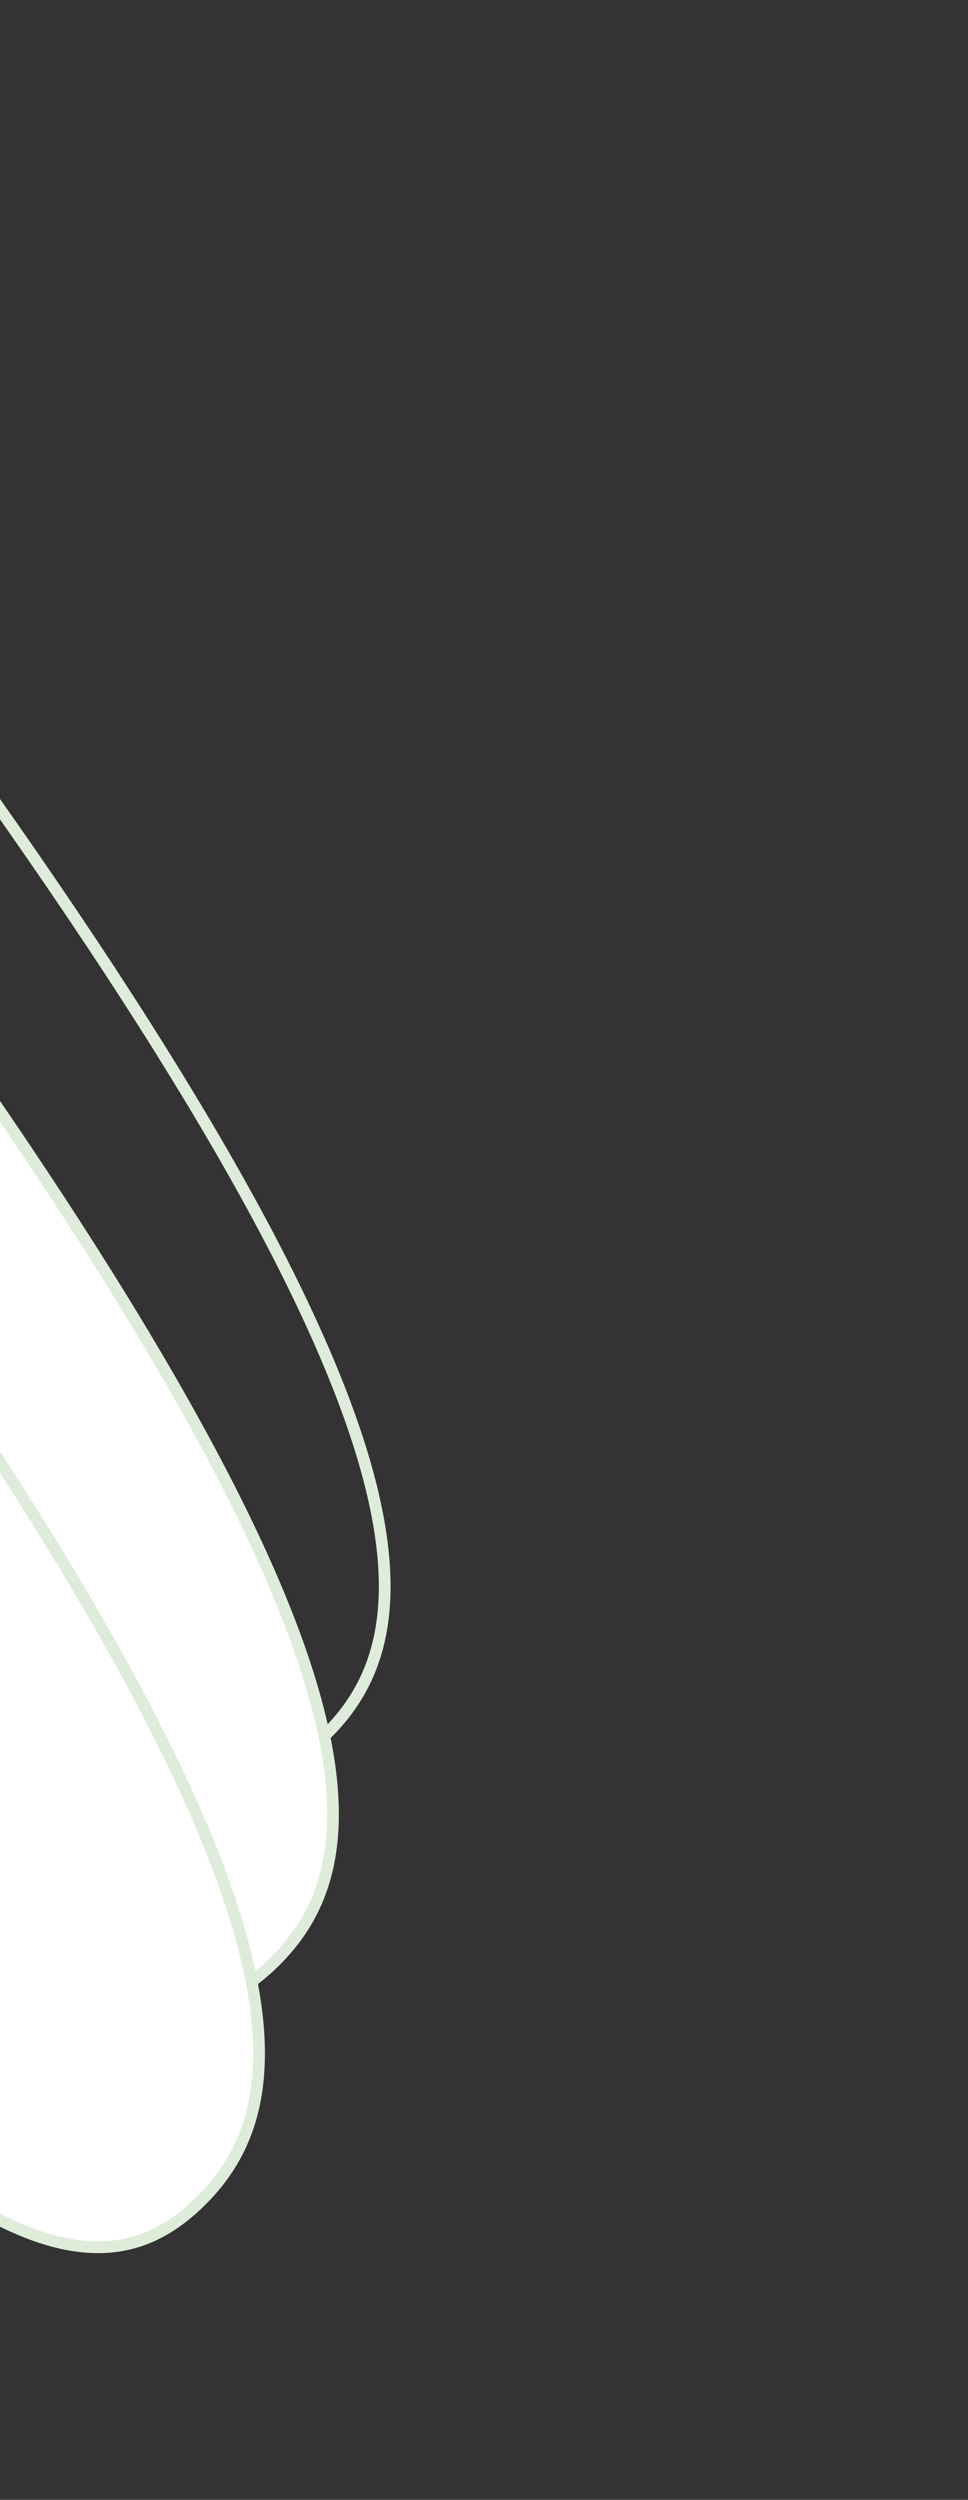 <svg width="165" height="426" viewBox="0 0 165 426" fill="none" xmlns="http://www.w3.org/2000/svg">
<rect x="0" y="0" width="165" height="426" fill="#333333" stroke="none"/>
<path d="M56.017 295.104C51.3 299.904 45.883 303.103 38.993 303.353C32.073 303.603 23.559 300.883 12.67 293.578C-9.129 278.953 -40.141 246.166 -86.443 183.279C-128.719 125.859 -151.887 85.065 -162.082 56.222C-167.178 41.804 -169.003 30.454 -168.403 21.552C-167.807 12.692 -164.808 6.224 -160.161 1.495C-155.457 -3.292 -149.959 -6.377 -142.955 -6.482C-135.918 -6.588 -127.267 -3.686 -116.286 3.742C-94.307 18.608 -63.293 51.399 -17.702 113.32C27.89 175.242 51.048 216.028 60.413 243.731C65.091 257.573 66.294 268.055 65.197 276.227C64.105 284.362 60.72 290.317 56.017 295.104Z" stroke="#DDEDD9" stroke-width="2"/>
<path d="M47.223 333.882C42.507 338.681 37.087 341.875 30.187 342.111C23.256 342.348 14.725 339.604 3.806 332.26C-18.049 317.558 -49.16 284.637 -95.629 221.524C-138.058 163.897 -161.324 122.968 -171.578 94.044C-176.705 79.585 -178.55 68.206 -177.963 59.287C-177.379 50.409 -174.385 43.935 -169.739 39.207C-165.036 34.42 -159.534 31.34 -152.52 31.25C-145.472 31.159 -136.802 34.085 -125.792 41.552C-103.756 56.496 -72.644 89.42 -26.888 151.565C18.869 213.711 42.125 254.63 51.547 282.411C56.254 296.292 57.475 306.799 56.389 314.987C55.307 323.136 51.926 329.096 47.223 333.882Z" fill="white" stroke="#DDEDD9" stroke-width="2"/>
<path d="M34.596 374.699C29.88 379.499 24.463 382.698 17.573 382.947C10.653 383.198 2.139 380.478 -8.75 373.172C-30.549 358.548 -61.561 325.76 -107.863 262.874C-150.139 205.454 -173.307 164.659 -183.502 135.817C-188.598 121.399 -190.422 110.048 -189.823 101.147C-189.227 92.287 -186.228 85.819 -181.581 81.09C-176.877 76.302 -171.379 73.217 -164.375 73.112C-157.338 73.007 -148.687 75.909 -137.706 83.337C-115.727 98.203 -84.713 130.993 -39.122 192.915C6.47 254.837 29.628 295.622 38.993 323.326C43.672 337.167 44.874 347.65 43.777 355.822C42.685 363.957 39.3 369.912 34.596 374.699Z" fill="white" stroke="#DDEDD9" stroke-width="2"/>
</svg>
